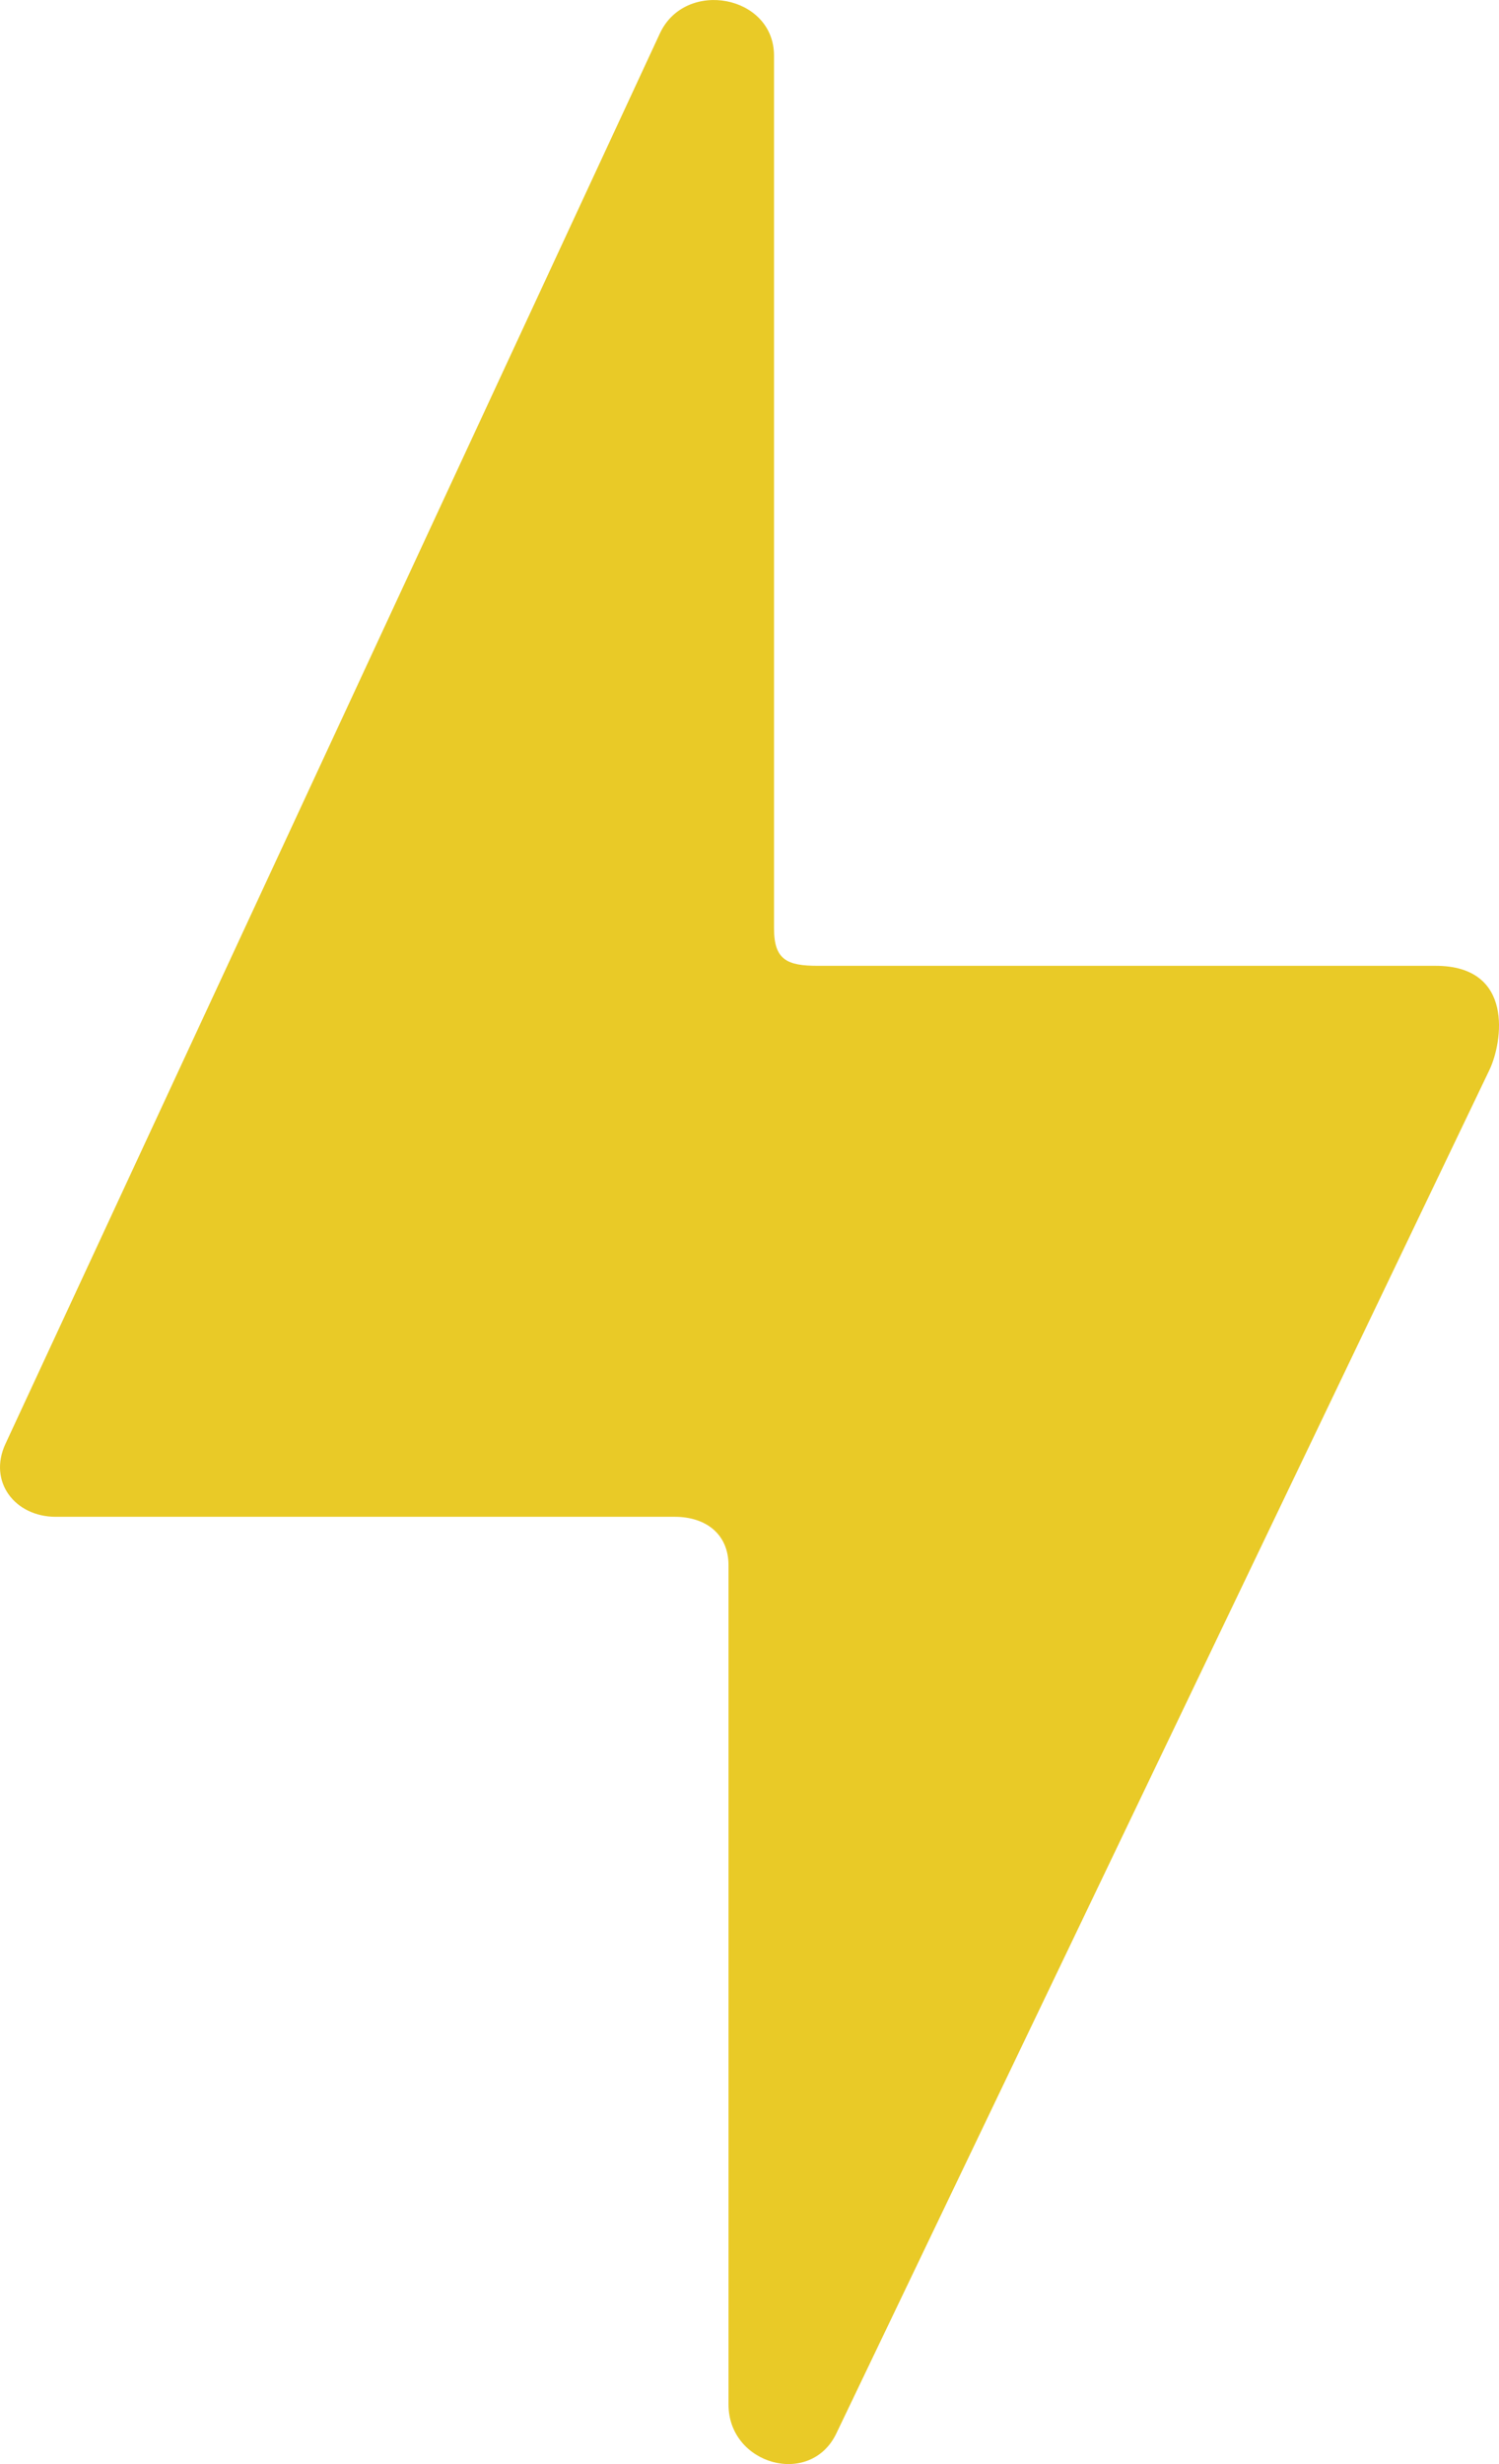 <svg width="14" height="23" viewBox="0 0 14 23" fill="none" xmlns="http://www.w3.org/2000/svg">
<path d="M6.163 0.312L0.051 13.477C-0.113 13.83 0.139 14.158 0.521 14.158H6.302C6.59 14.158 6.804 14.317 6.804 14.611V22.444C6.804 23.007 7.569 23.22 7.811 22.714L13.912 9.984C14.032 9.731 14.147 9.015 13.408 9.015H7.639C7.351 9.015 7.229 8.96 7.229 8.666V0.52C7.229 -0.047 6.401 -0.2 6.163 0.312Z" fill="#E9CA27"/>
</svg>
